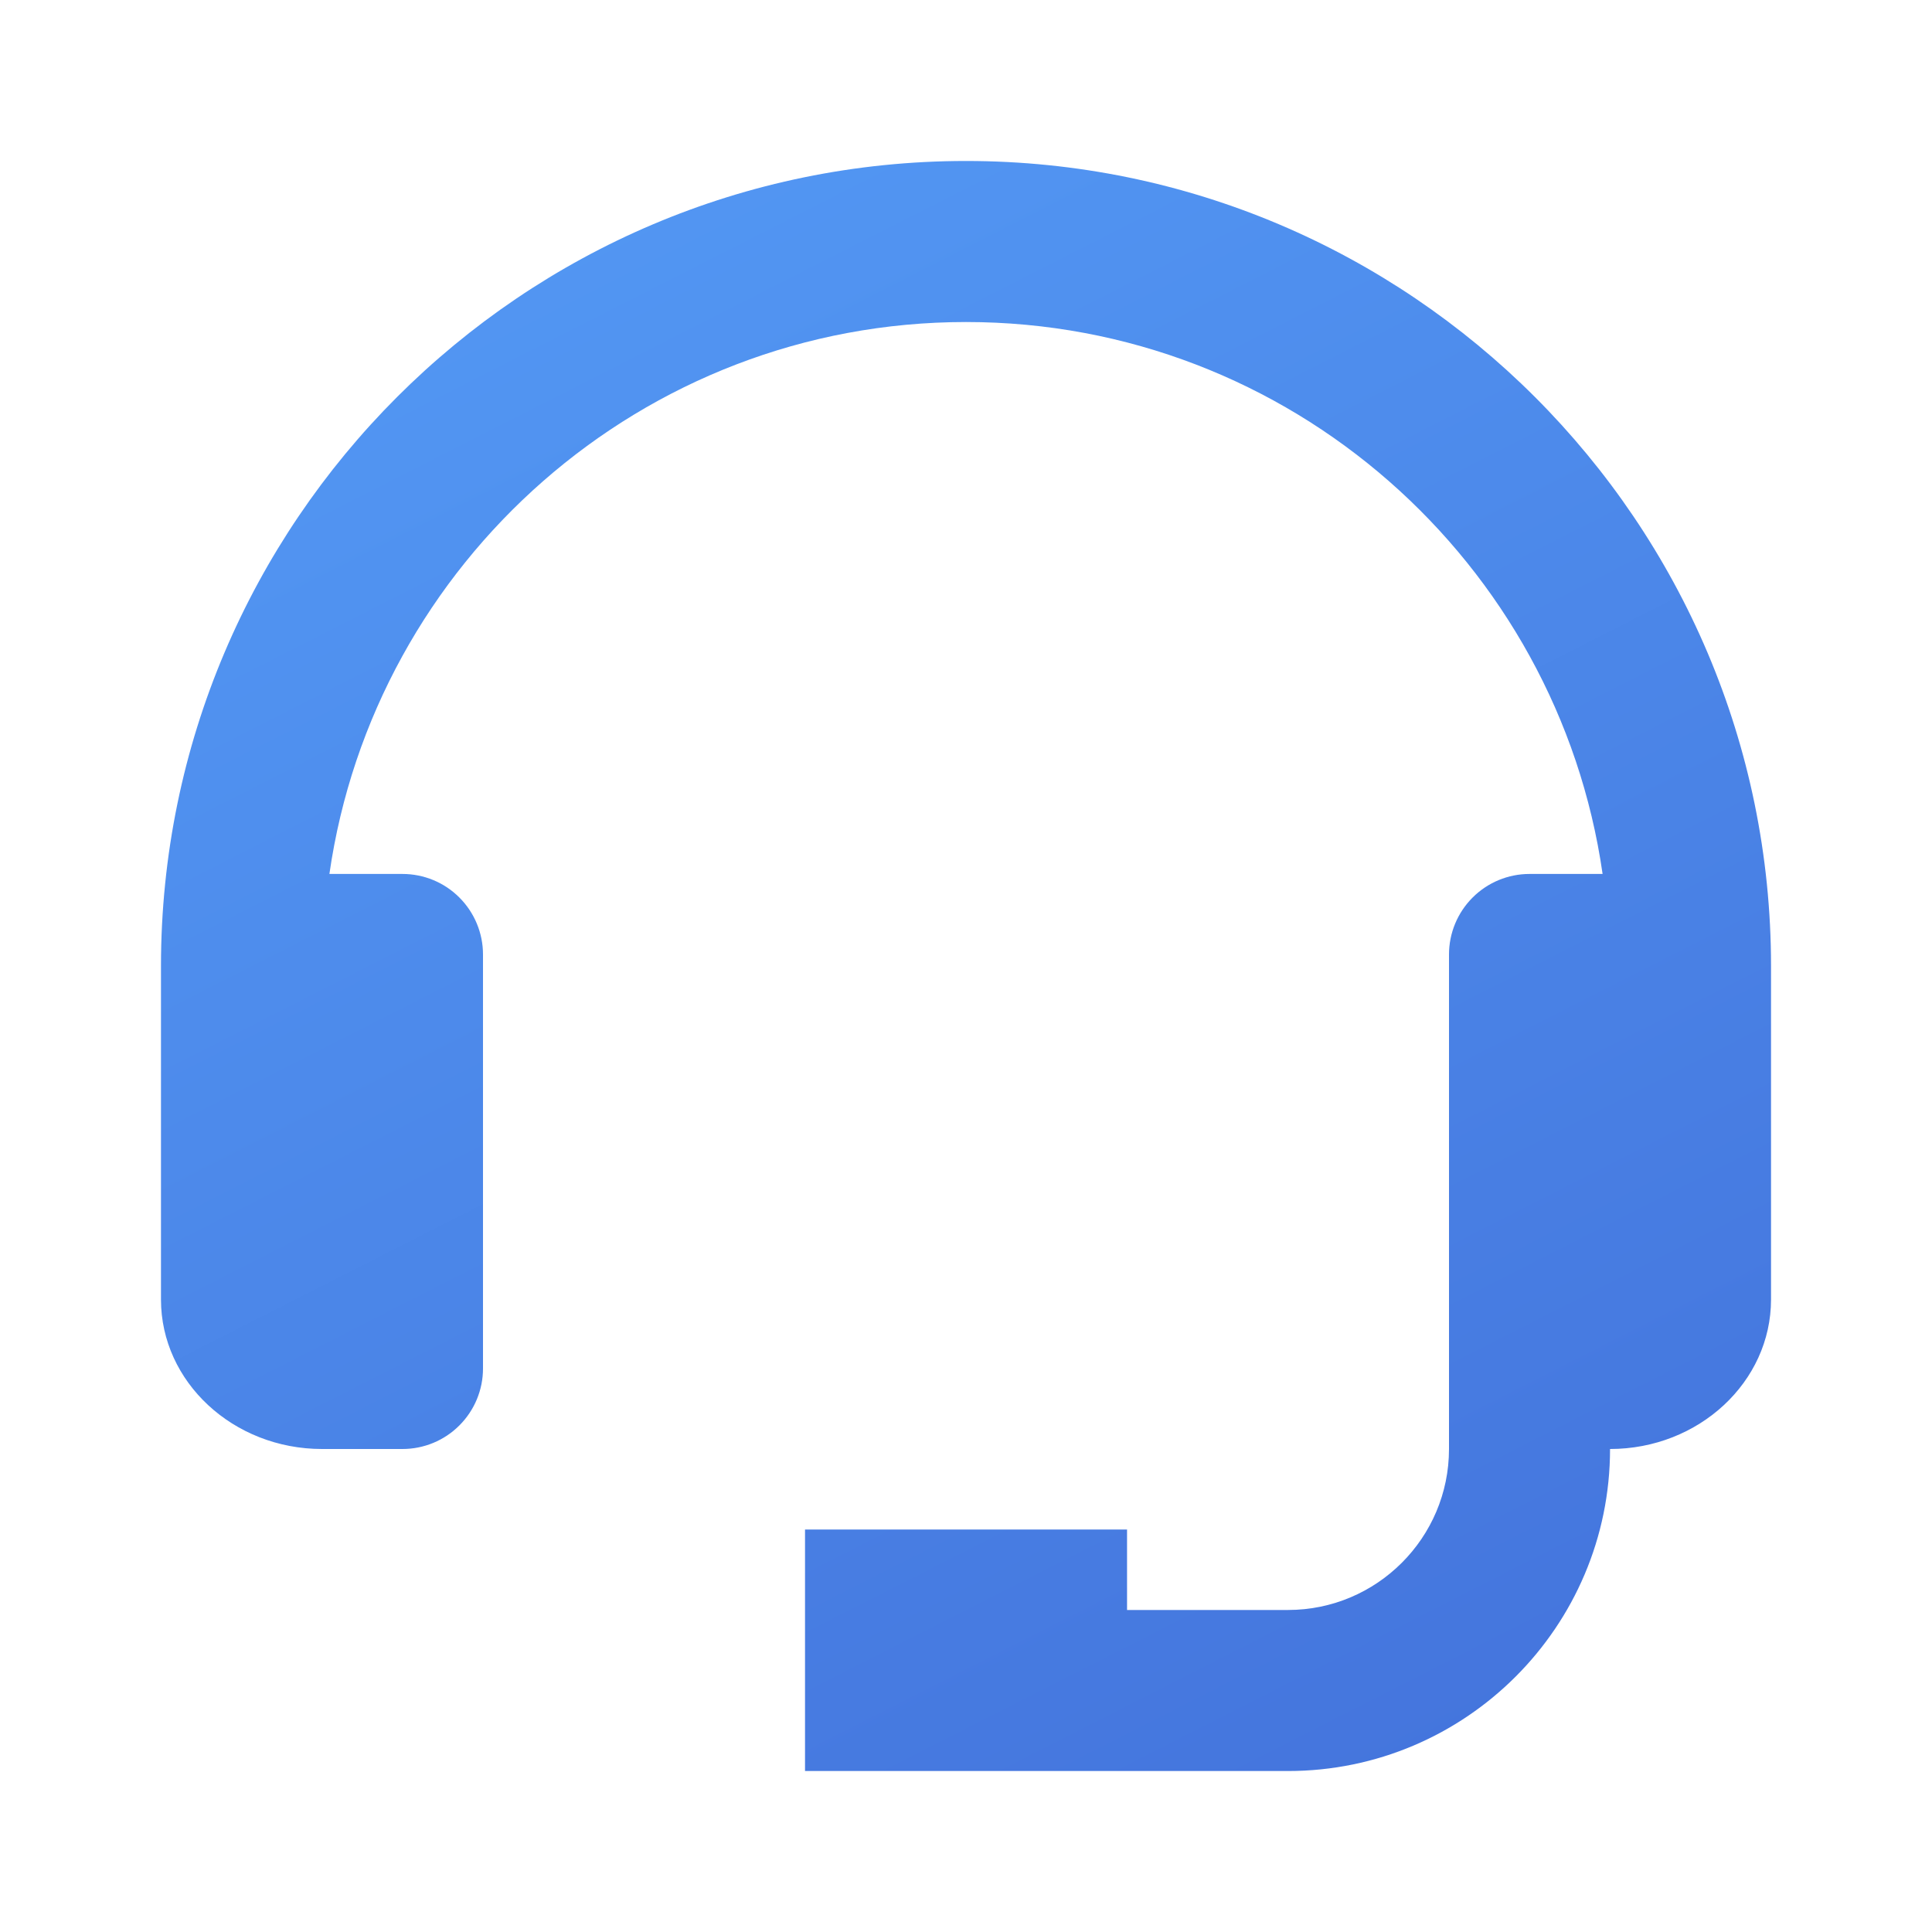 <svg width="28" height="28" viewBox="0 0 28 28" fill="none" xmlns="http://www.w3.org/2000/svg">
<path d="M14 2.333C7.567 2.333 2.333 7.567 2.333 14V18.834C2.333 20.028 3.38 21 4.667 21H5.833C6.143 21 6.44 20.877 6.658 20.658C6.877 20.439 7 20.143 7 19.833V13.833C7 13.524 6.877 13.227 6.658 13.008C6.44 12.789 6.143 12.666 5.833 12.666H4.774C5.423 8.151 9.308 4.667 14 4.667C18.692 4.667 22.578 8.151 23.226 12.666H22.167C21.857 12.666 21.561 12.789 21.342 13.008C21.123 13.227 21 13.524 21 13.833V21C21 22.287 19.954 23.333 18.667 23.333H16.334V22.167H11.667V25.667H18.667C21.241 25.667 23.334 23.574 23.334 21C24.62 21 25.667 20.028 25.667 18.834V14C25.667 7.567 20.433 2.333 14 2.333Z" fill="url(#paint0_linear_120_1521)"/>
<defs>
<linearGradient id="paint0_linear_120_1521" x1="2.333" y1="2.225" x2="16.55" y2="30.193" gradientUnits="userSpaceOnUse">
<stop stop-color="#549BF6"/>
<stop offset="1" stop-color="#4372DB"/>
</linearGradient>
</defs>
</svg>
